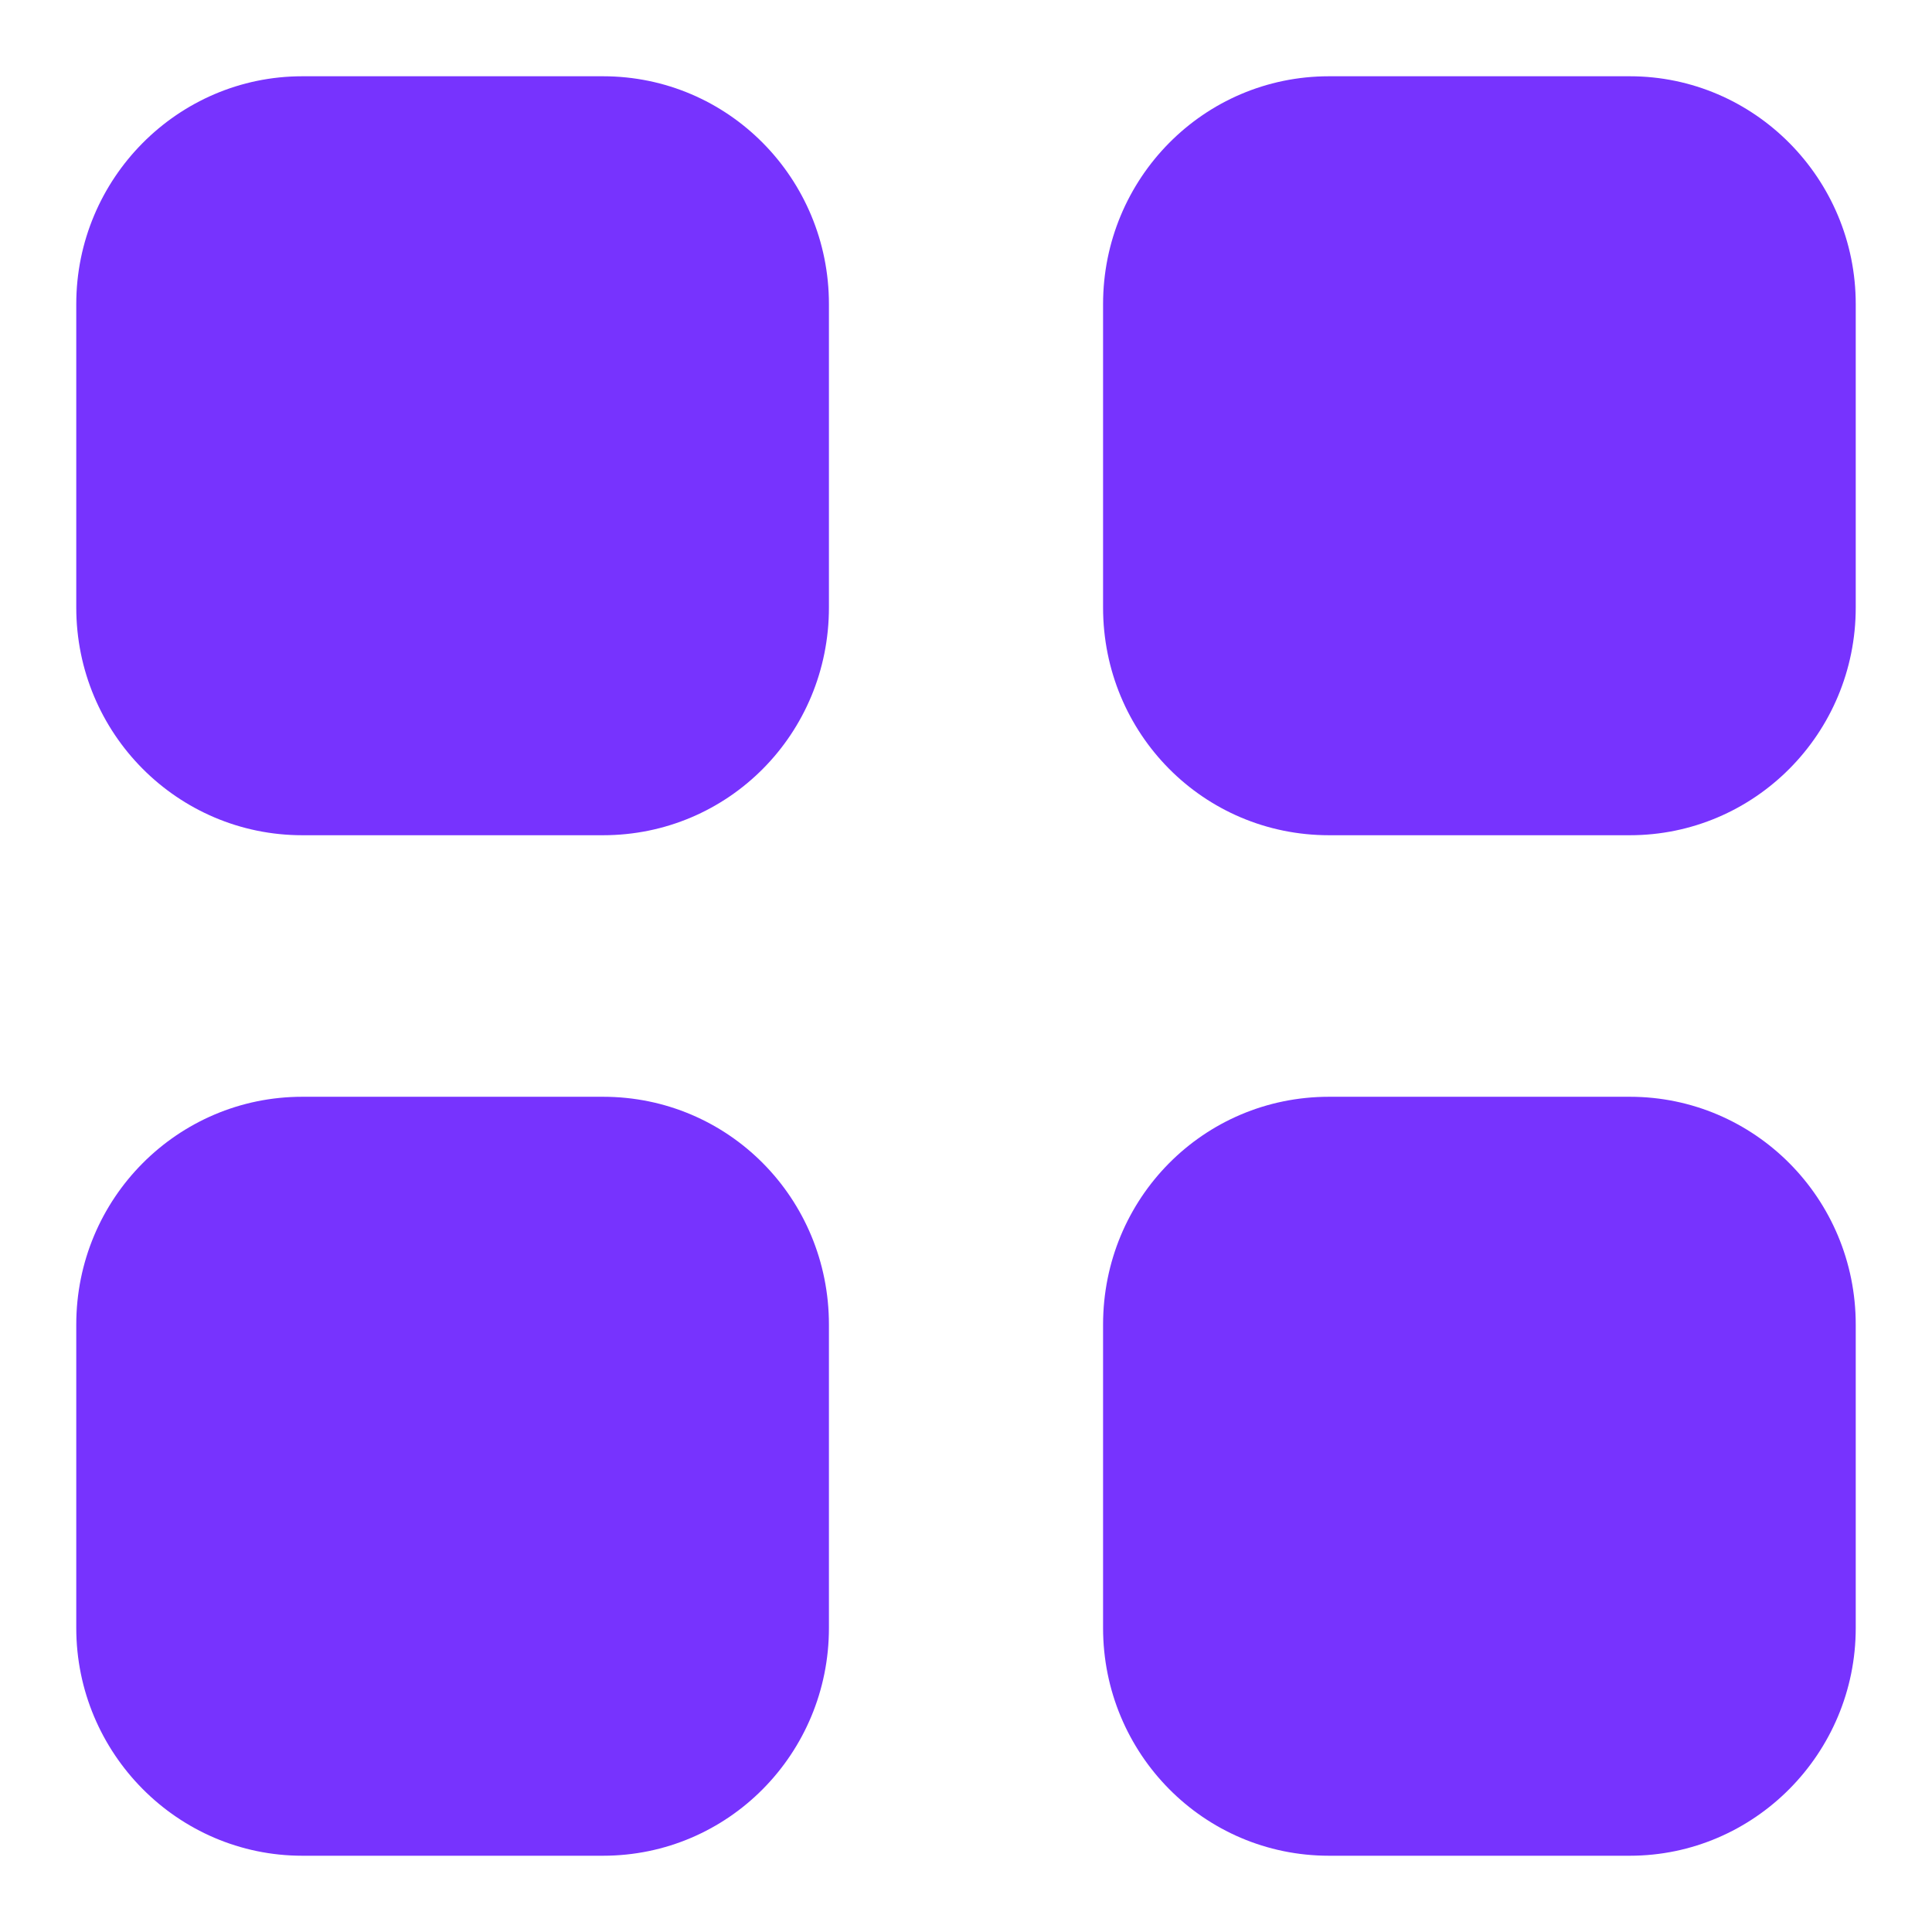 <svg width="19" height="19" viewBox="0 0 19 19" fill="none" xmlns="http://www.w3.org/2000/svg">
<path fill-rule="evenodd" clip-rule="evenodd" d="M2.973 0.75H5.93C7.164 0.75 8.152 1.756 8.152 2.991V5.974C8.152 7.216 7.164 8.214 5.93 8.214H2.973C1.748 8.214 0.75 7.216 0.75 5.974V2.991C0.75 1.756 1.748 0.75 2.973 0.75ZM2.973 10.786H5.93C7.164 10.786 8.152 11.784 8.152 13.027V16.01C8.152 17.244 7.164 18.25 5.93 18.25H2.973C1.748 18.25 0.75 17.244 0.75 16.01V13.027C0.75 11.784 1.748 10.786 2.973 10.786ZM16.028 0.75H13.07C11.836 0.75 10.848 1.756 10.848 2.991V5.974C10.848 7.216 11.836 8.214 13.07 8.214H16.028C17.253 8.214 18.25 7.216 18.25 5.974V2.991C18.25 1.756 17.253 0.75 16.028 0.75ZM13.07 10.786H16.028C17.253 10.786 18.25 11.784 18.25 13.027V16.01C18.25 17.244 17.253 18.25 16.028 18.25H13.07C11.836 18.25 10.848 17.244 10.848 16.01V13.027C10.848 11.784 11.836 10.786 13.07 10.786Z" fill="#7733FE"/>
</svg>
